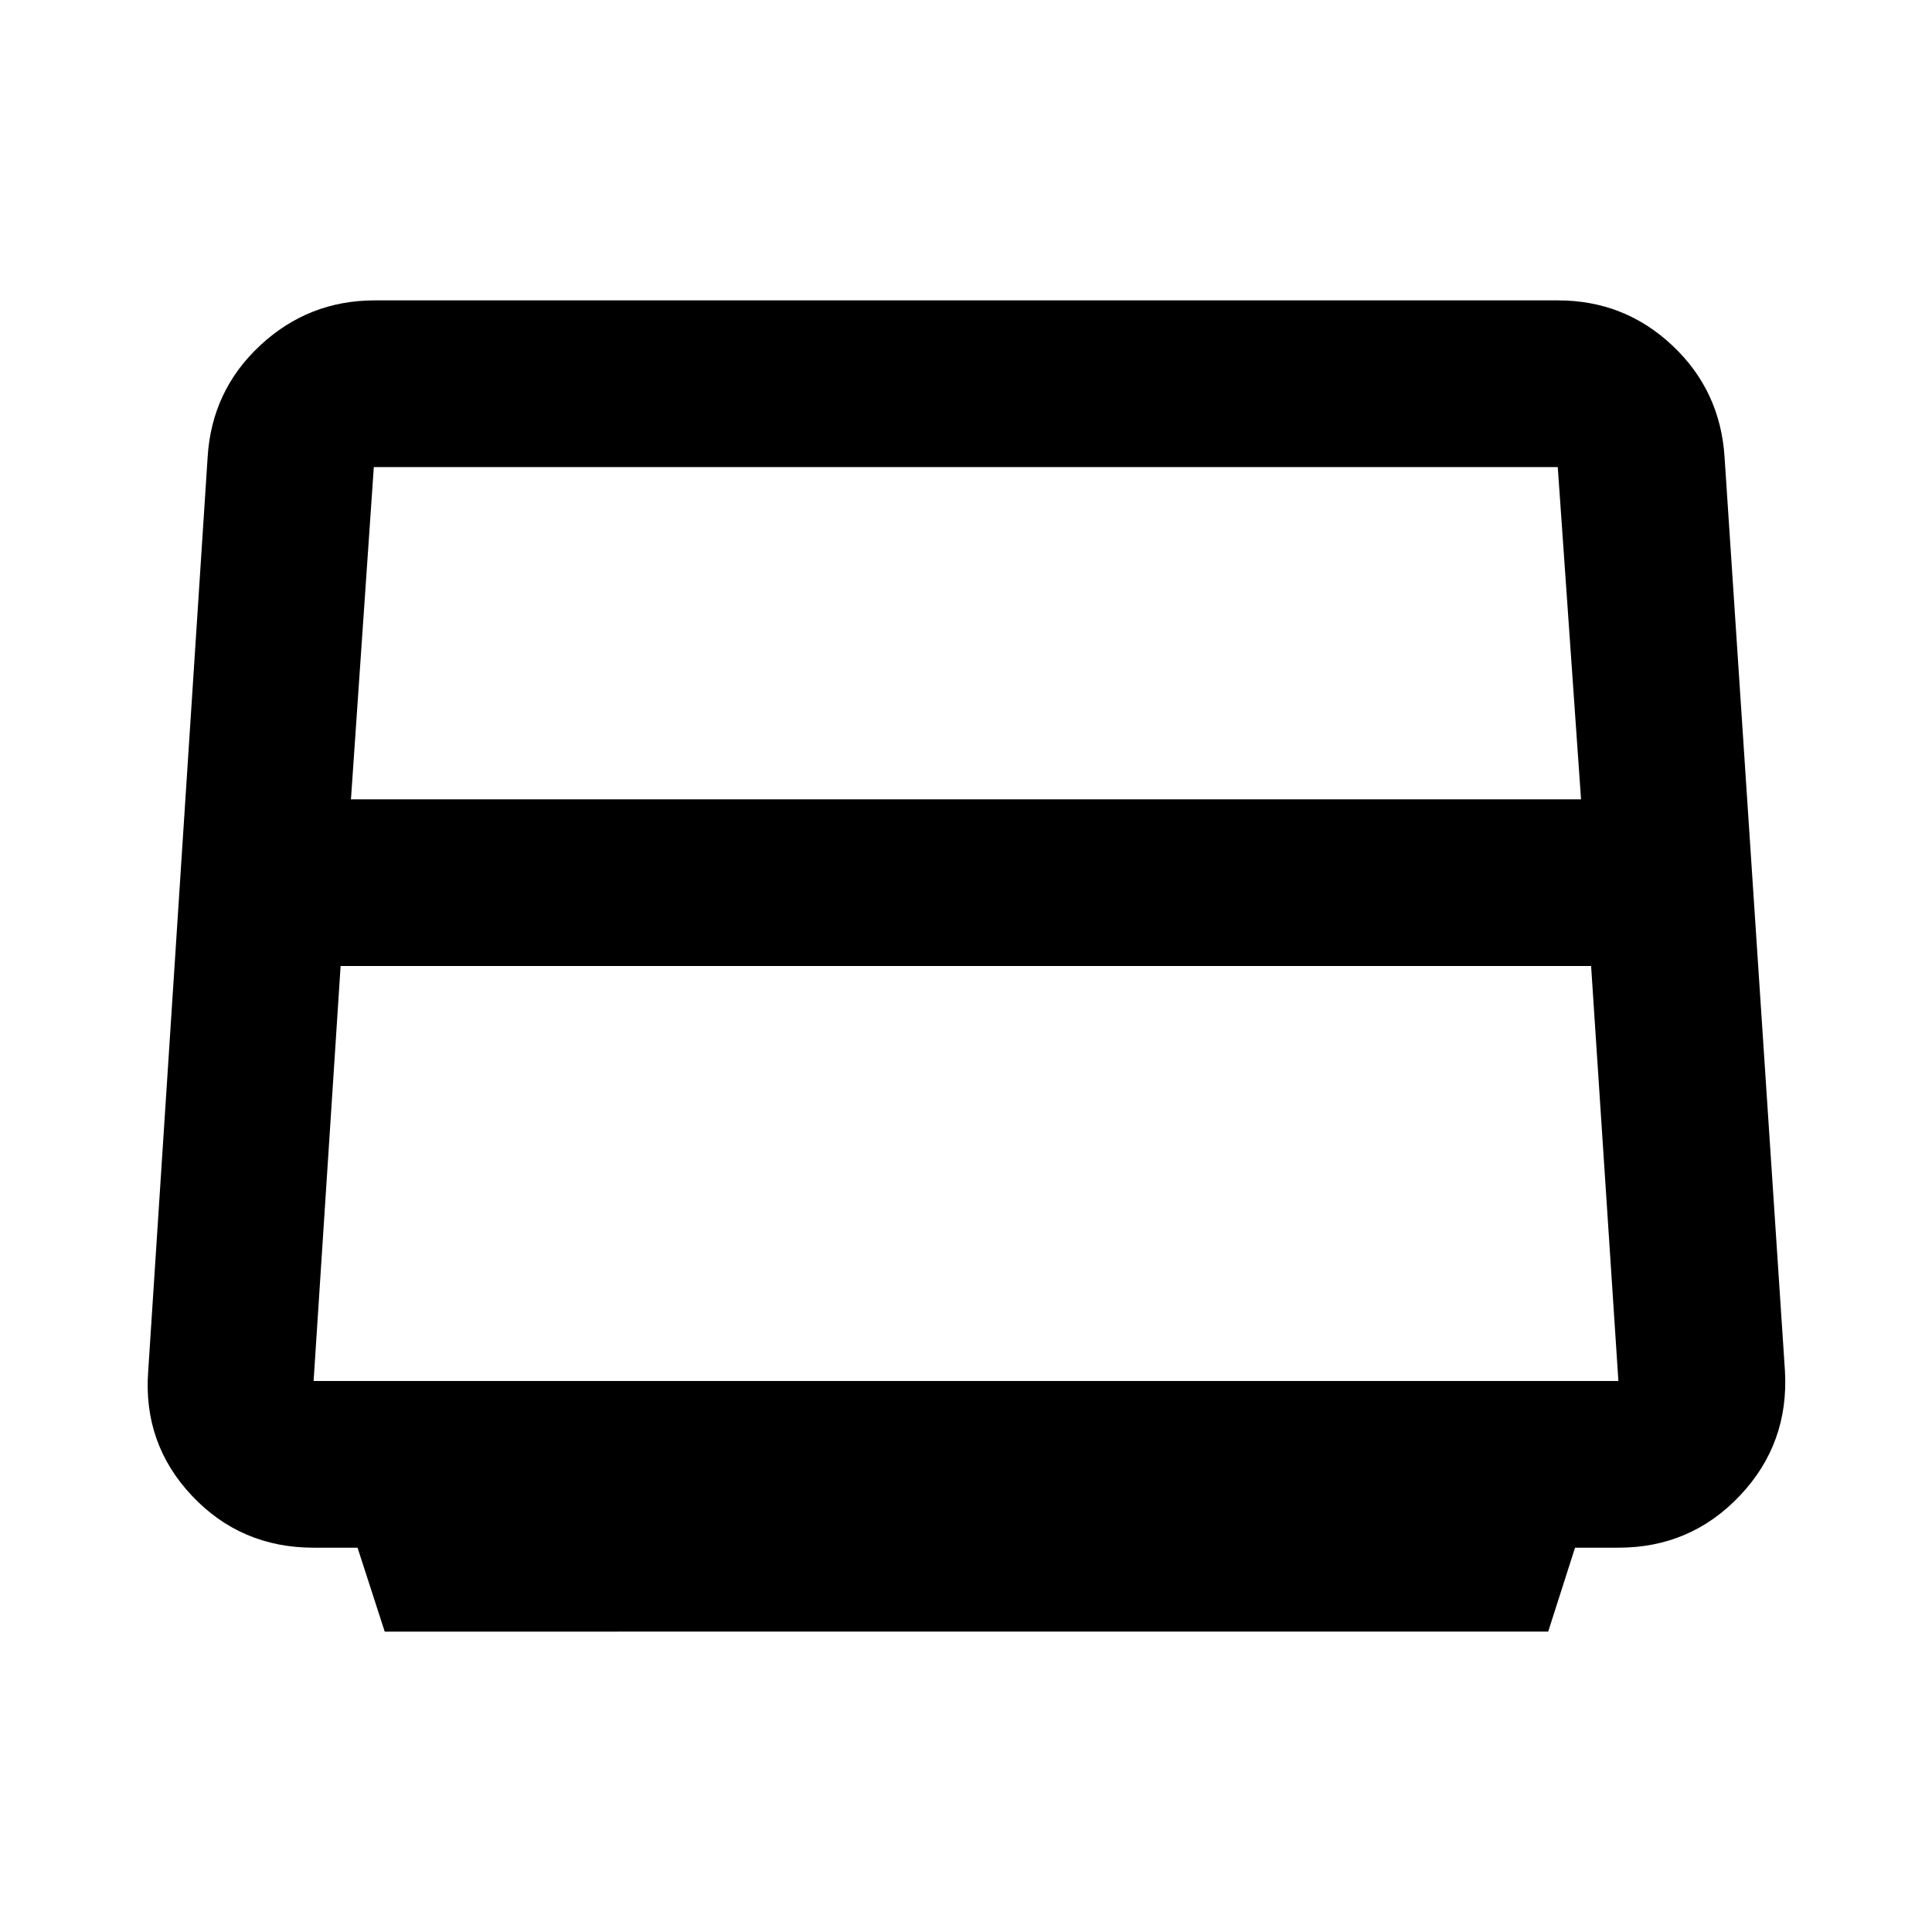 <svg xmlns="http://www.w3.org/2000/svg" height="48" viewBox="0 -960 960 960" width="48"><path d="m191.165-149.26-13.502-41.696H155.85q-36.155 0-60.503-25.848t-21.714-61.804l29.542-454.303q2.038-33.04 26.093-55.434 24.055-22.395 56.898-22.395h587.998q33.01 0 56.87 22.469 23.86 22.468 25.905 55.618l29.993 453.896q2.069 36.105-22.403 61.953-24.472 25.848-60.346 25.848h-21.556l-13.343 41.696H191.165Zm-16.774-413.566h611.218l-11.565-165.087h-588.3l-11.353 165.087ZM169.247-480l-13.421 206.218h648.348L790.613-480H169.247ZM480-501.13Z"/></svg>